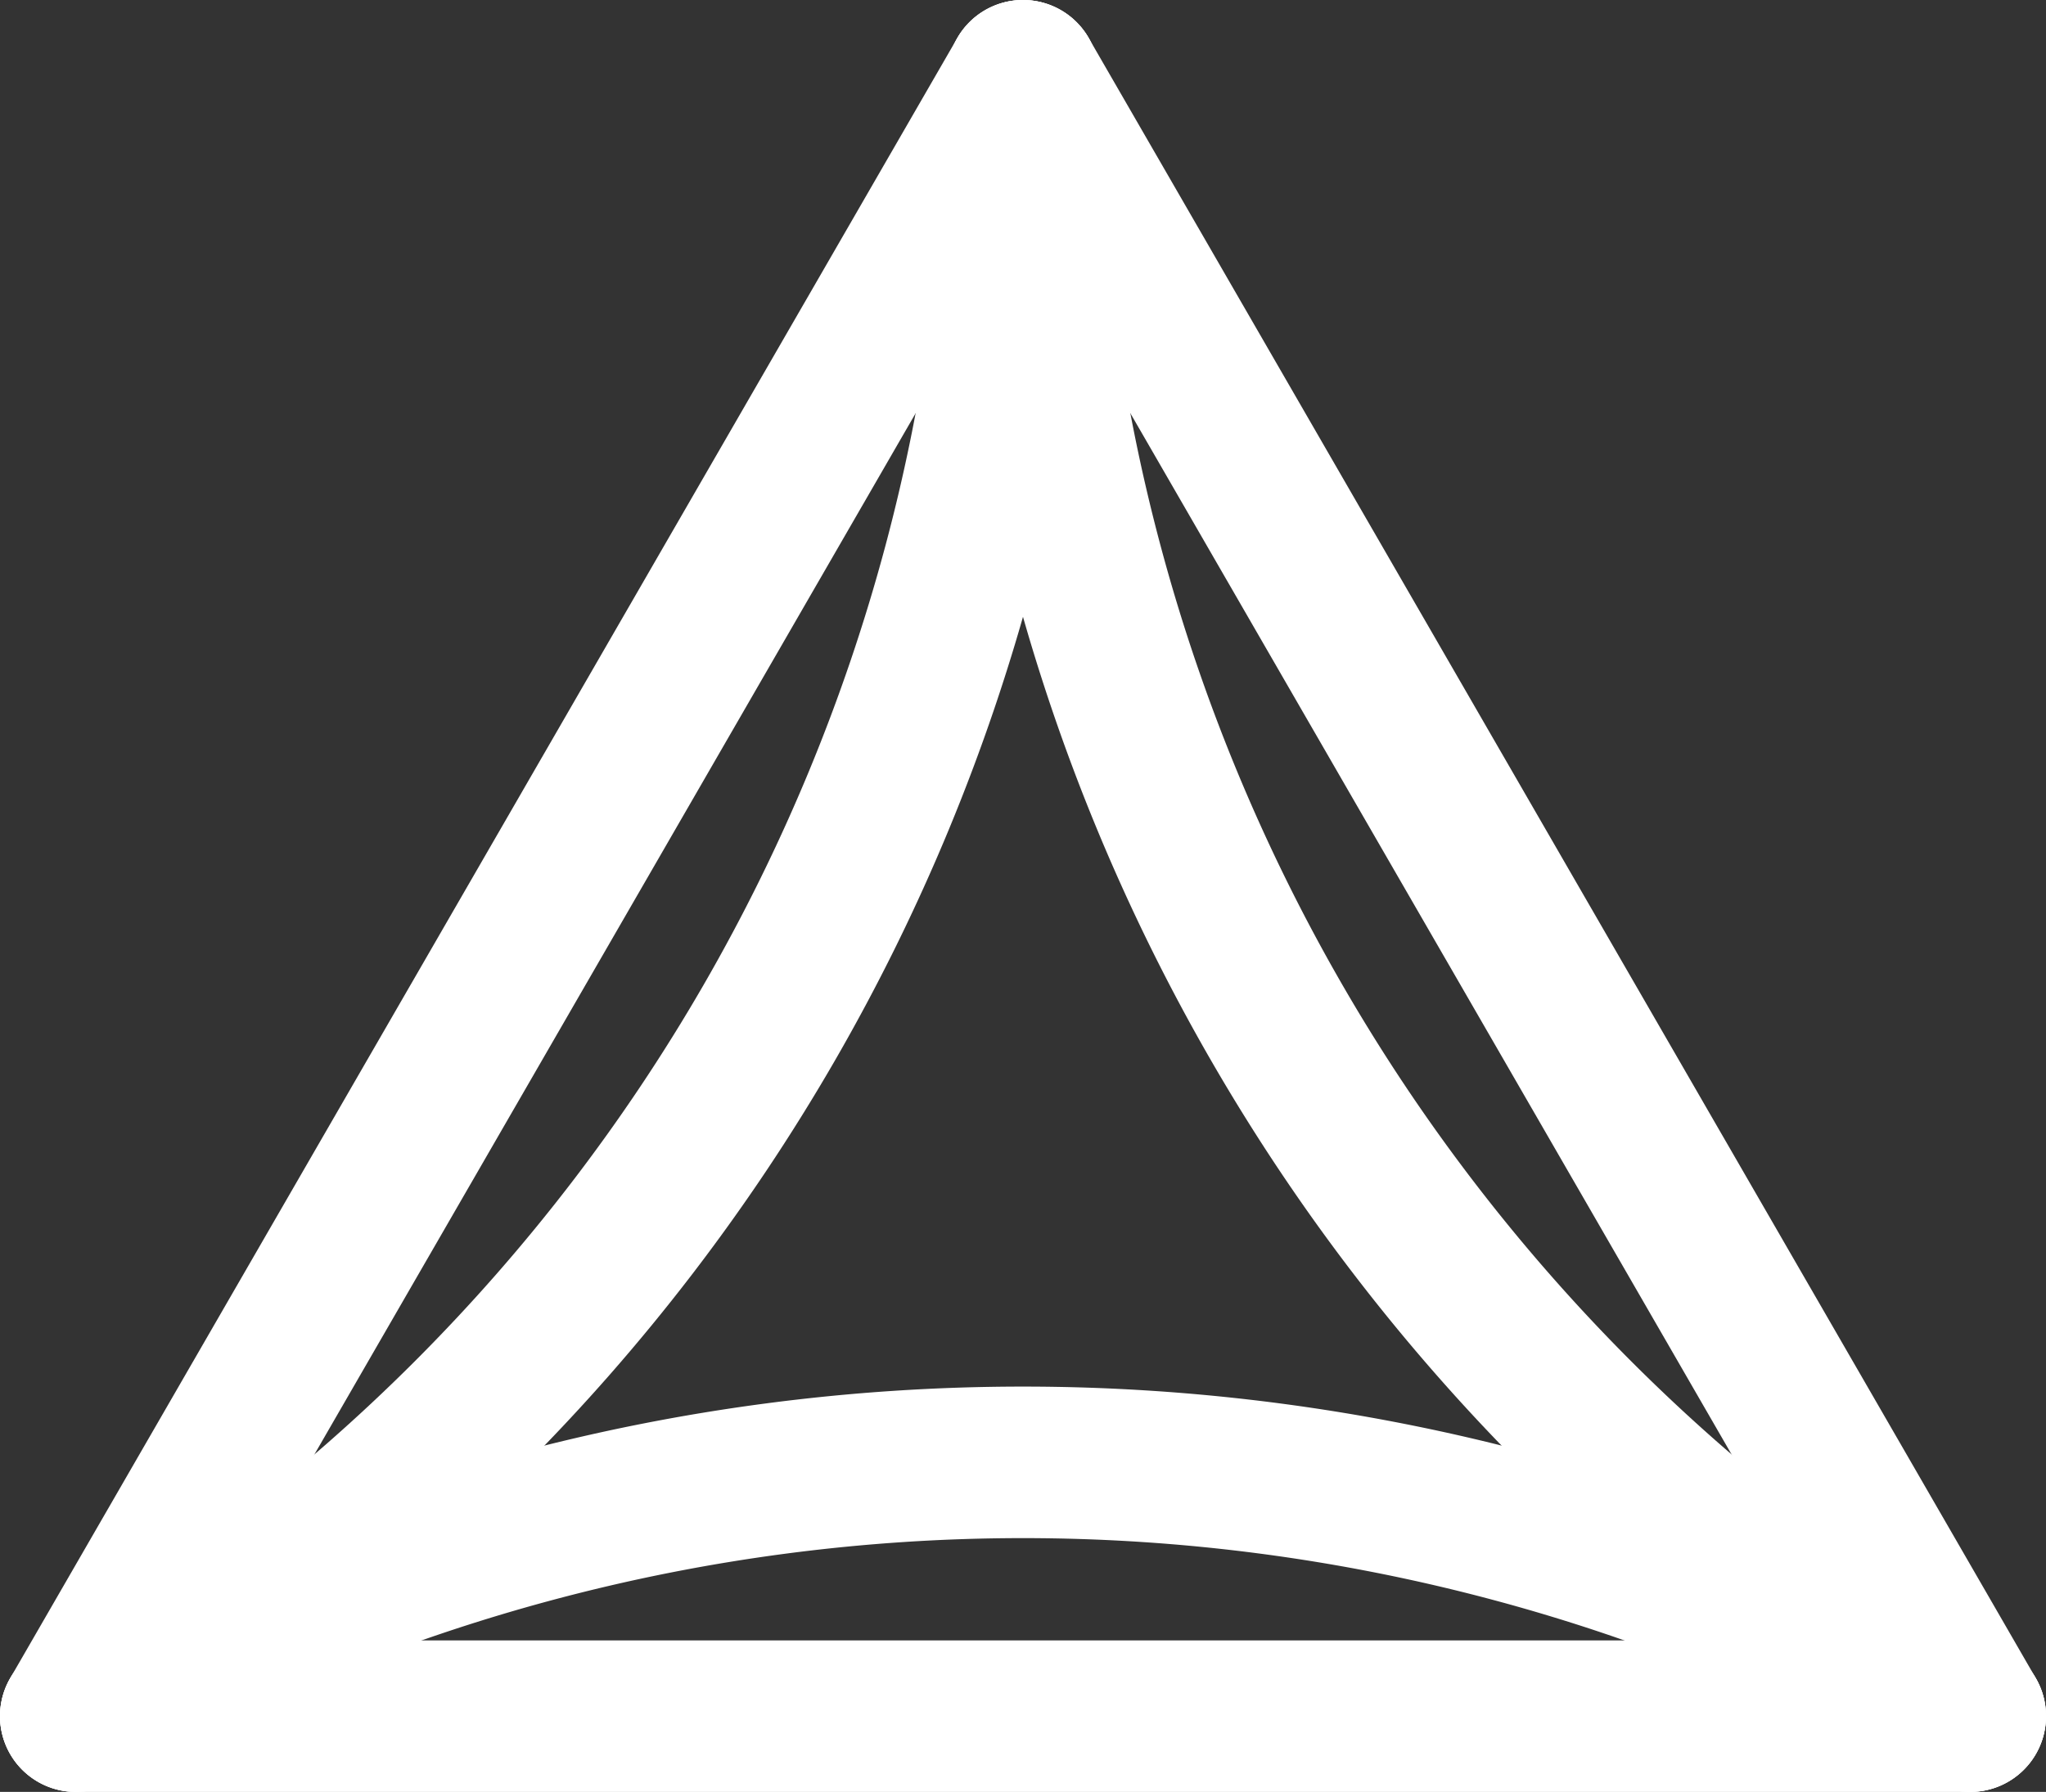 <?xml version="1.0" encoding="UTF-8" standalone="no"?>
<svg
   version="1.1"
   width="54"
   height="47.301"
   class="svg_pane"
   data-attrTriangle="{&quot;fill&quot;:&quot;none&quot;,&quot;stroke&quot;:&quot;black&quot;,&quot;stroke-width&quot;:&quot;4&quot;,&quot;stroke-linecap&quot;:&quot;round&quot;,&quot;stroke-linejoin&quot;:&quot;round&quot;}"
   data-attrPattern="{&quot;fill&quot;:&quot;none&quot;,&quot;stroke&quot;:&quot;black&quot;,&quot;stroke-width&quot;:&quot;4&quot;,&quot;stroke-linecap&quot;:&quot;round&quot;,&quot;stroke-linejoin&quot;:&quot;round&quot;}"
   id="svg3"
   xmlns="http://www.w3.org/2000/svg"
   xmlns:svg="http://www.w3.org/2000/svg">
  <rect width="100%" height="100%" fill="#333333" stroke="none"/>
  <defs
     id="defs3" />
  <polyline
     points="225,216.506 250,259.808 200,259.808 225,216.506"
     fill="none"
     stroke="#000000"
     stroke-width="4"
     stroke-linecap="round"
     stroke-linejoin="round"
     id="polyline1"
     transform="translate(-198,-214.506)"
     style="stroke:#ffffff;stroke-opacity:1" />
  <path
     d="M 27,2 A 50,50 0 0 0 52,45.301"
     fill="none"
     stroke="#000000"
     stroke-width="4"
     stroke-linecap="round"
     stroke-linejoin="round"
     id="path1"
     style="stroke:#ffffff;stroke-opacity:1" />
  <path
     d="m 52,45.301 a 50,50 0 0 0 -50,0"
     fill="none"
     stroke="#000000"
     stroke-width="4"
     stroke-linecap="round"
     stroke-linejoin="round"
     id="path2"
     style="stroke:#ffffff;stroke-opacity:1" />
  <path
     d="M 2,45.301 A 50,50 0 0 0 27,2"
     fill="none"
     stroke="#000000"
     stroke-width="4"
     stroke-linecap="round"
     stroke-linejoin="round"
     id="path3"
     style="stroke:#ffffff;stroke-opacity:1" />
</svg>
